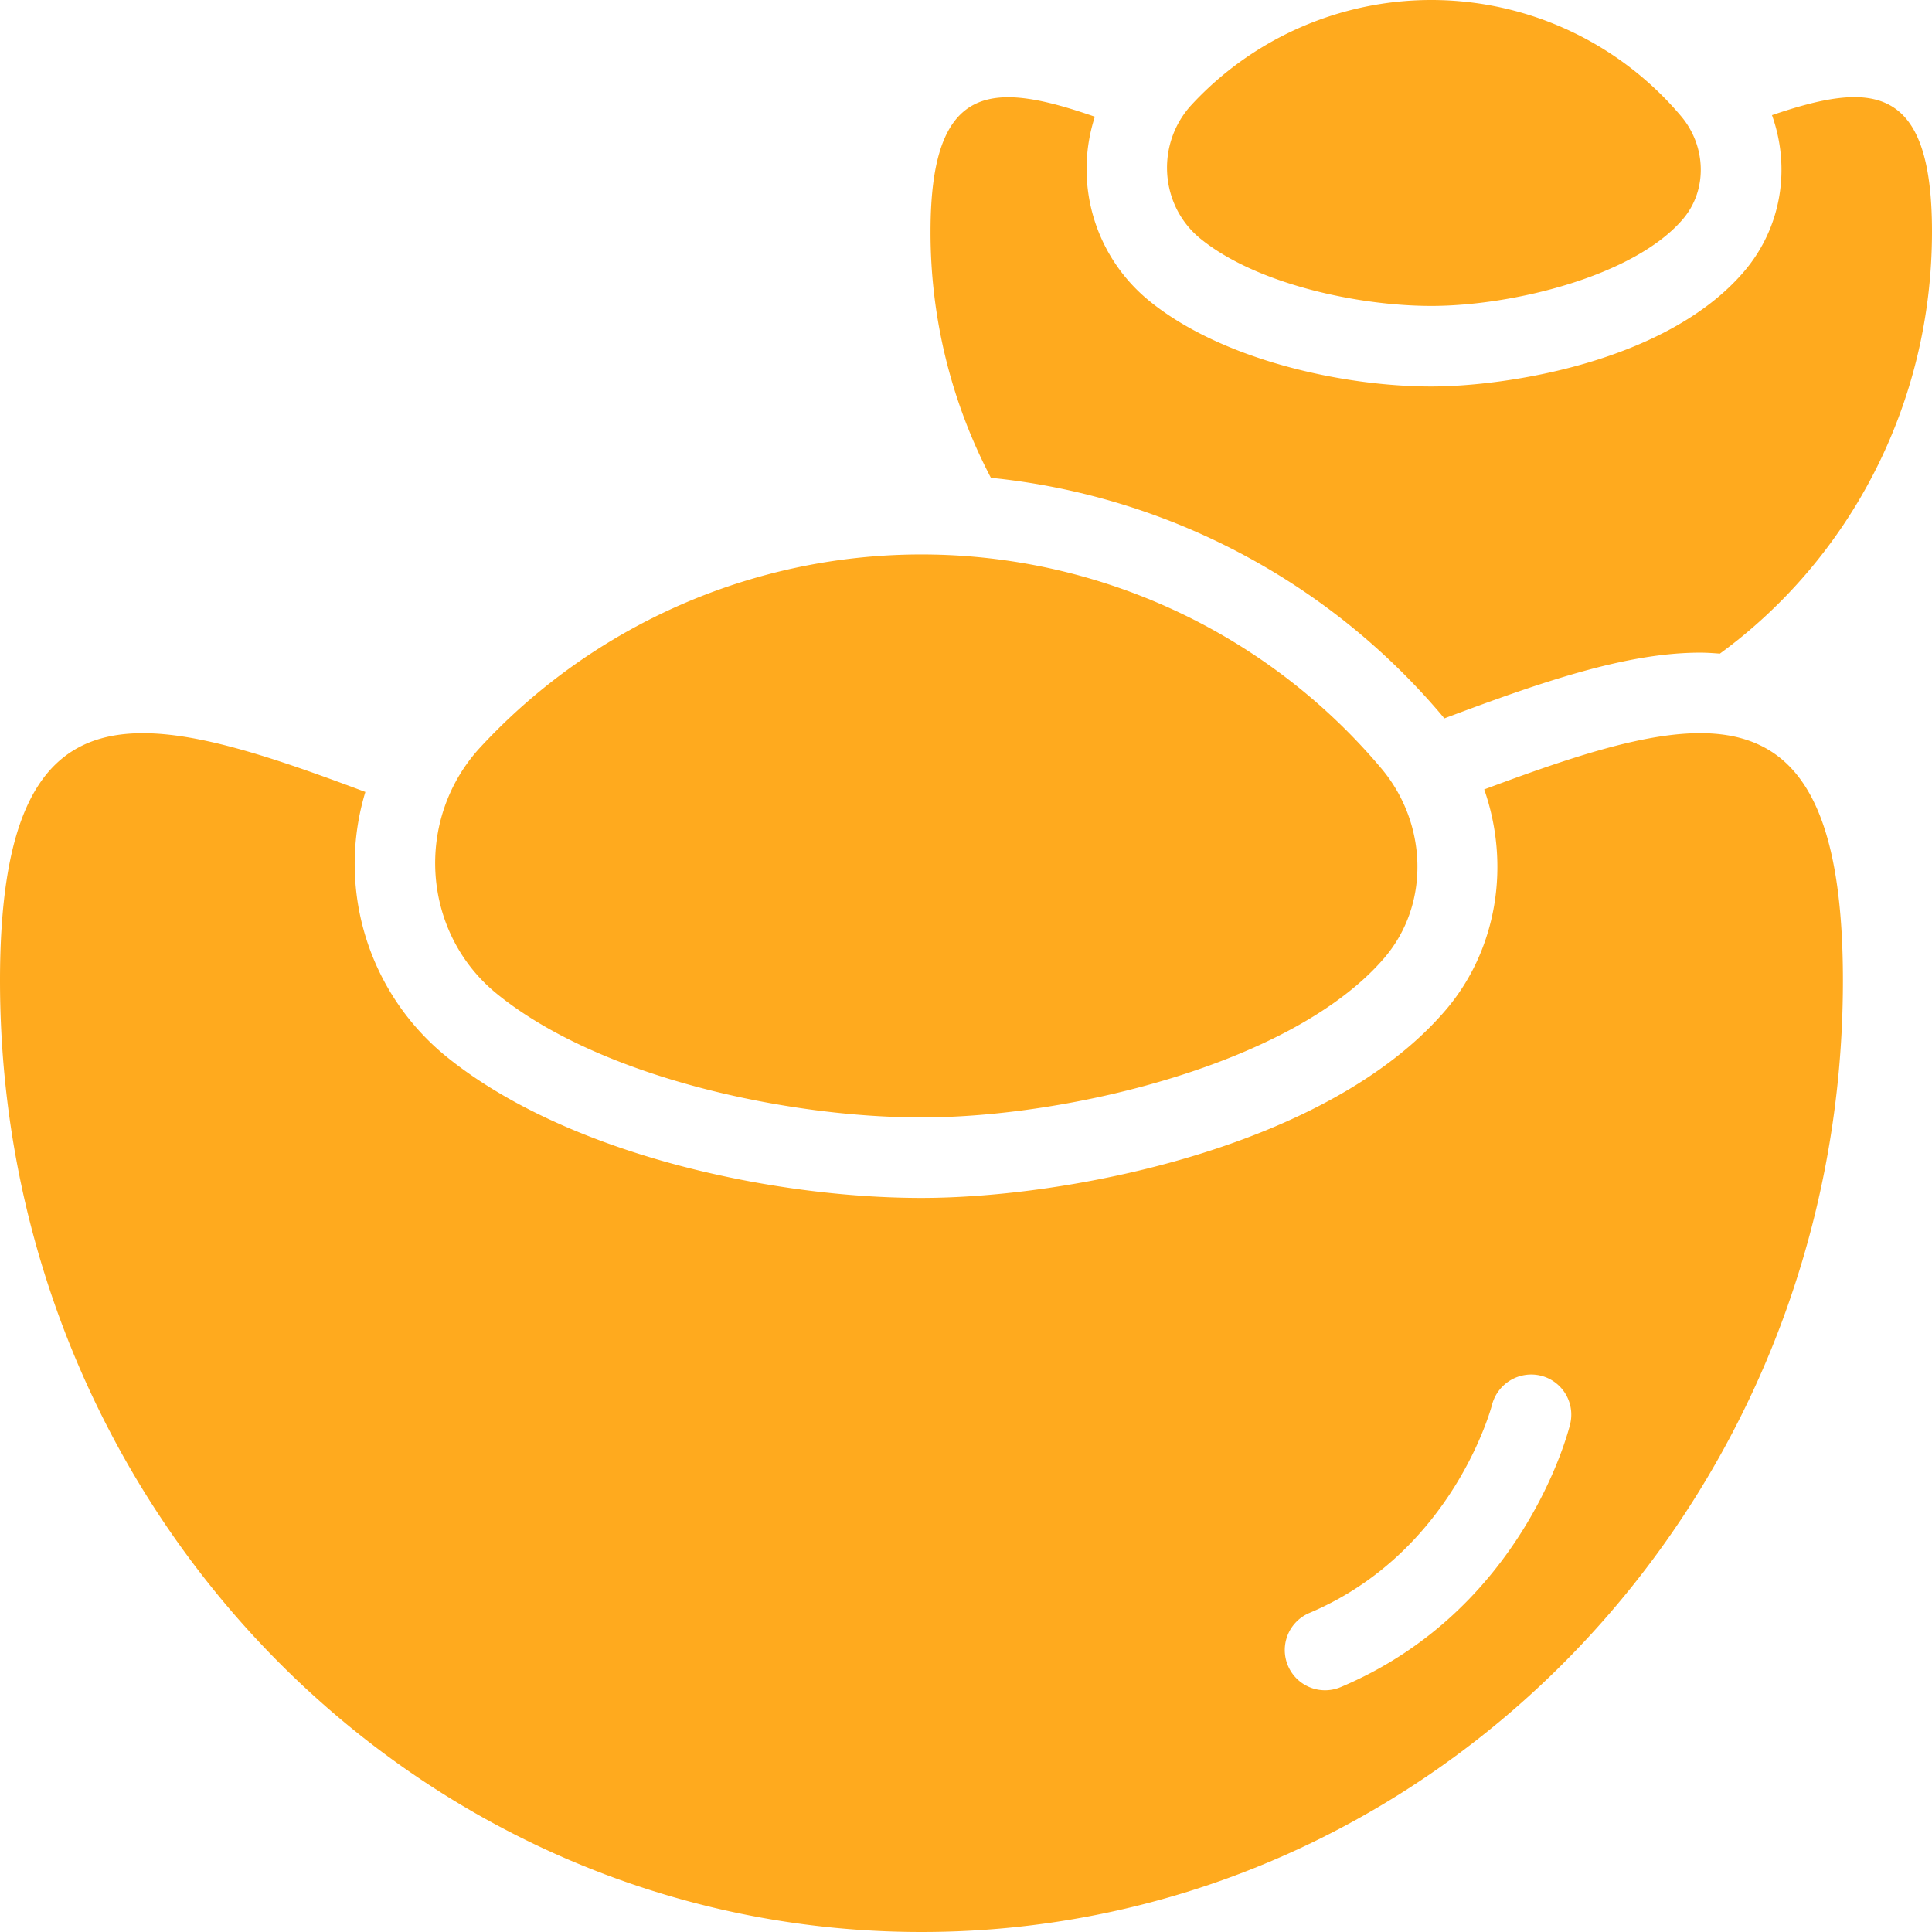 <svg xmlns="http://www.w3.org/2000/svg" viewBox="0 0 1024 1024"><path d="M636.32,126.55c-21.79-17.7-23.78-50.51-4.69-71.09a173.12,173.12,0,0,1,259.43,6.17c13.21,15.69,14.2,39,.84,54.6-25.89,30.21-90.35,45.92-133.29,45.92C720.21,162.15,666.08,150.74,636.32,126.55ZM764.76,379.79c.27.32.43.68.7,1,51.39-19.31,96.44-34.87,135.64-34.87h0c3.62,0,7.06.26,10.49.51C979.52,296.81,1024,215.22,1024,122.75c0-79.32-32.64-79.5-84.81-61.72,10,28,5.14,59.6-14.9,83-41.23,48.11-126.41,60.82-165.68,60.82-46.61,0-110.81-14-149.19-45.15a90.09,90.09,0,0,1-29.13-97.85c-53.48-18.52-87.09-19.5-87.09,60.93a280.07,280.07,0,0,0,32,130.47A360.43,360.43,0,0,1,764.76,379.79ZM488.4,592.26c79,0,197.63-28.91,245.29-84.5,24.57-28.67,22.77-71.6-1.55-100.47a318.58,318.58,0,0,0-477.41-11.37c-35.13,37.88-31.47,98.25,8.64,130.84C318.13,571.26,417.75,592.26,488.4,592.26Zm488.39-72.51c0,278.56-218.68,504.25-488.35,504.25S0,798.31,0,519.75c0-164.16,76-144.12,193.65-100a131.6,131.6,0,0,0,42.81,140.15C300.28,611.72,409,634.93,488.4,634.93c77.36,0,215.15-26.47,277.7-99.4,27.7-32.32,34.42-77.49,20.56-117.12C902.33,375.24,976.79,357.22,976.79,519.75ZM816.64,729.13a21.49,21.49,0,0,0-25.86,15.52c-.19.79-20.48,78-96.74,110.23a21.33,21.33,0,0,0,8.31,41,21.11,21.11,0,0,0,8.28-1.69c96.48-40.71,120.61-135.31,121.57-139.31A21.28,21.28,0,0,0,816.64,729.13Z" style="fill:#ffaa1e"/></svg>